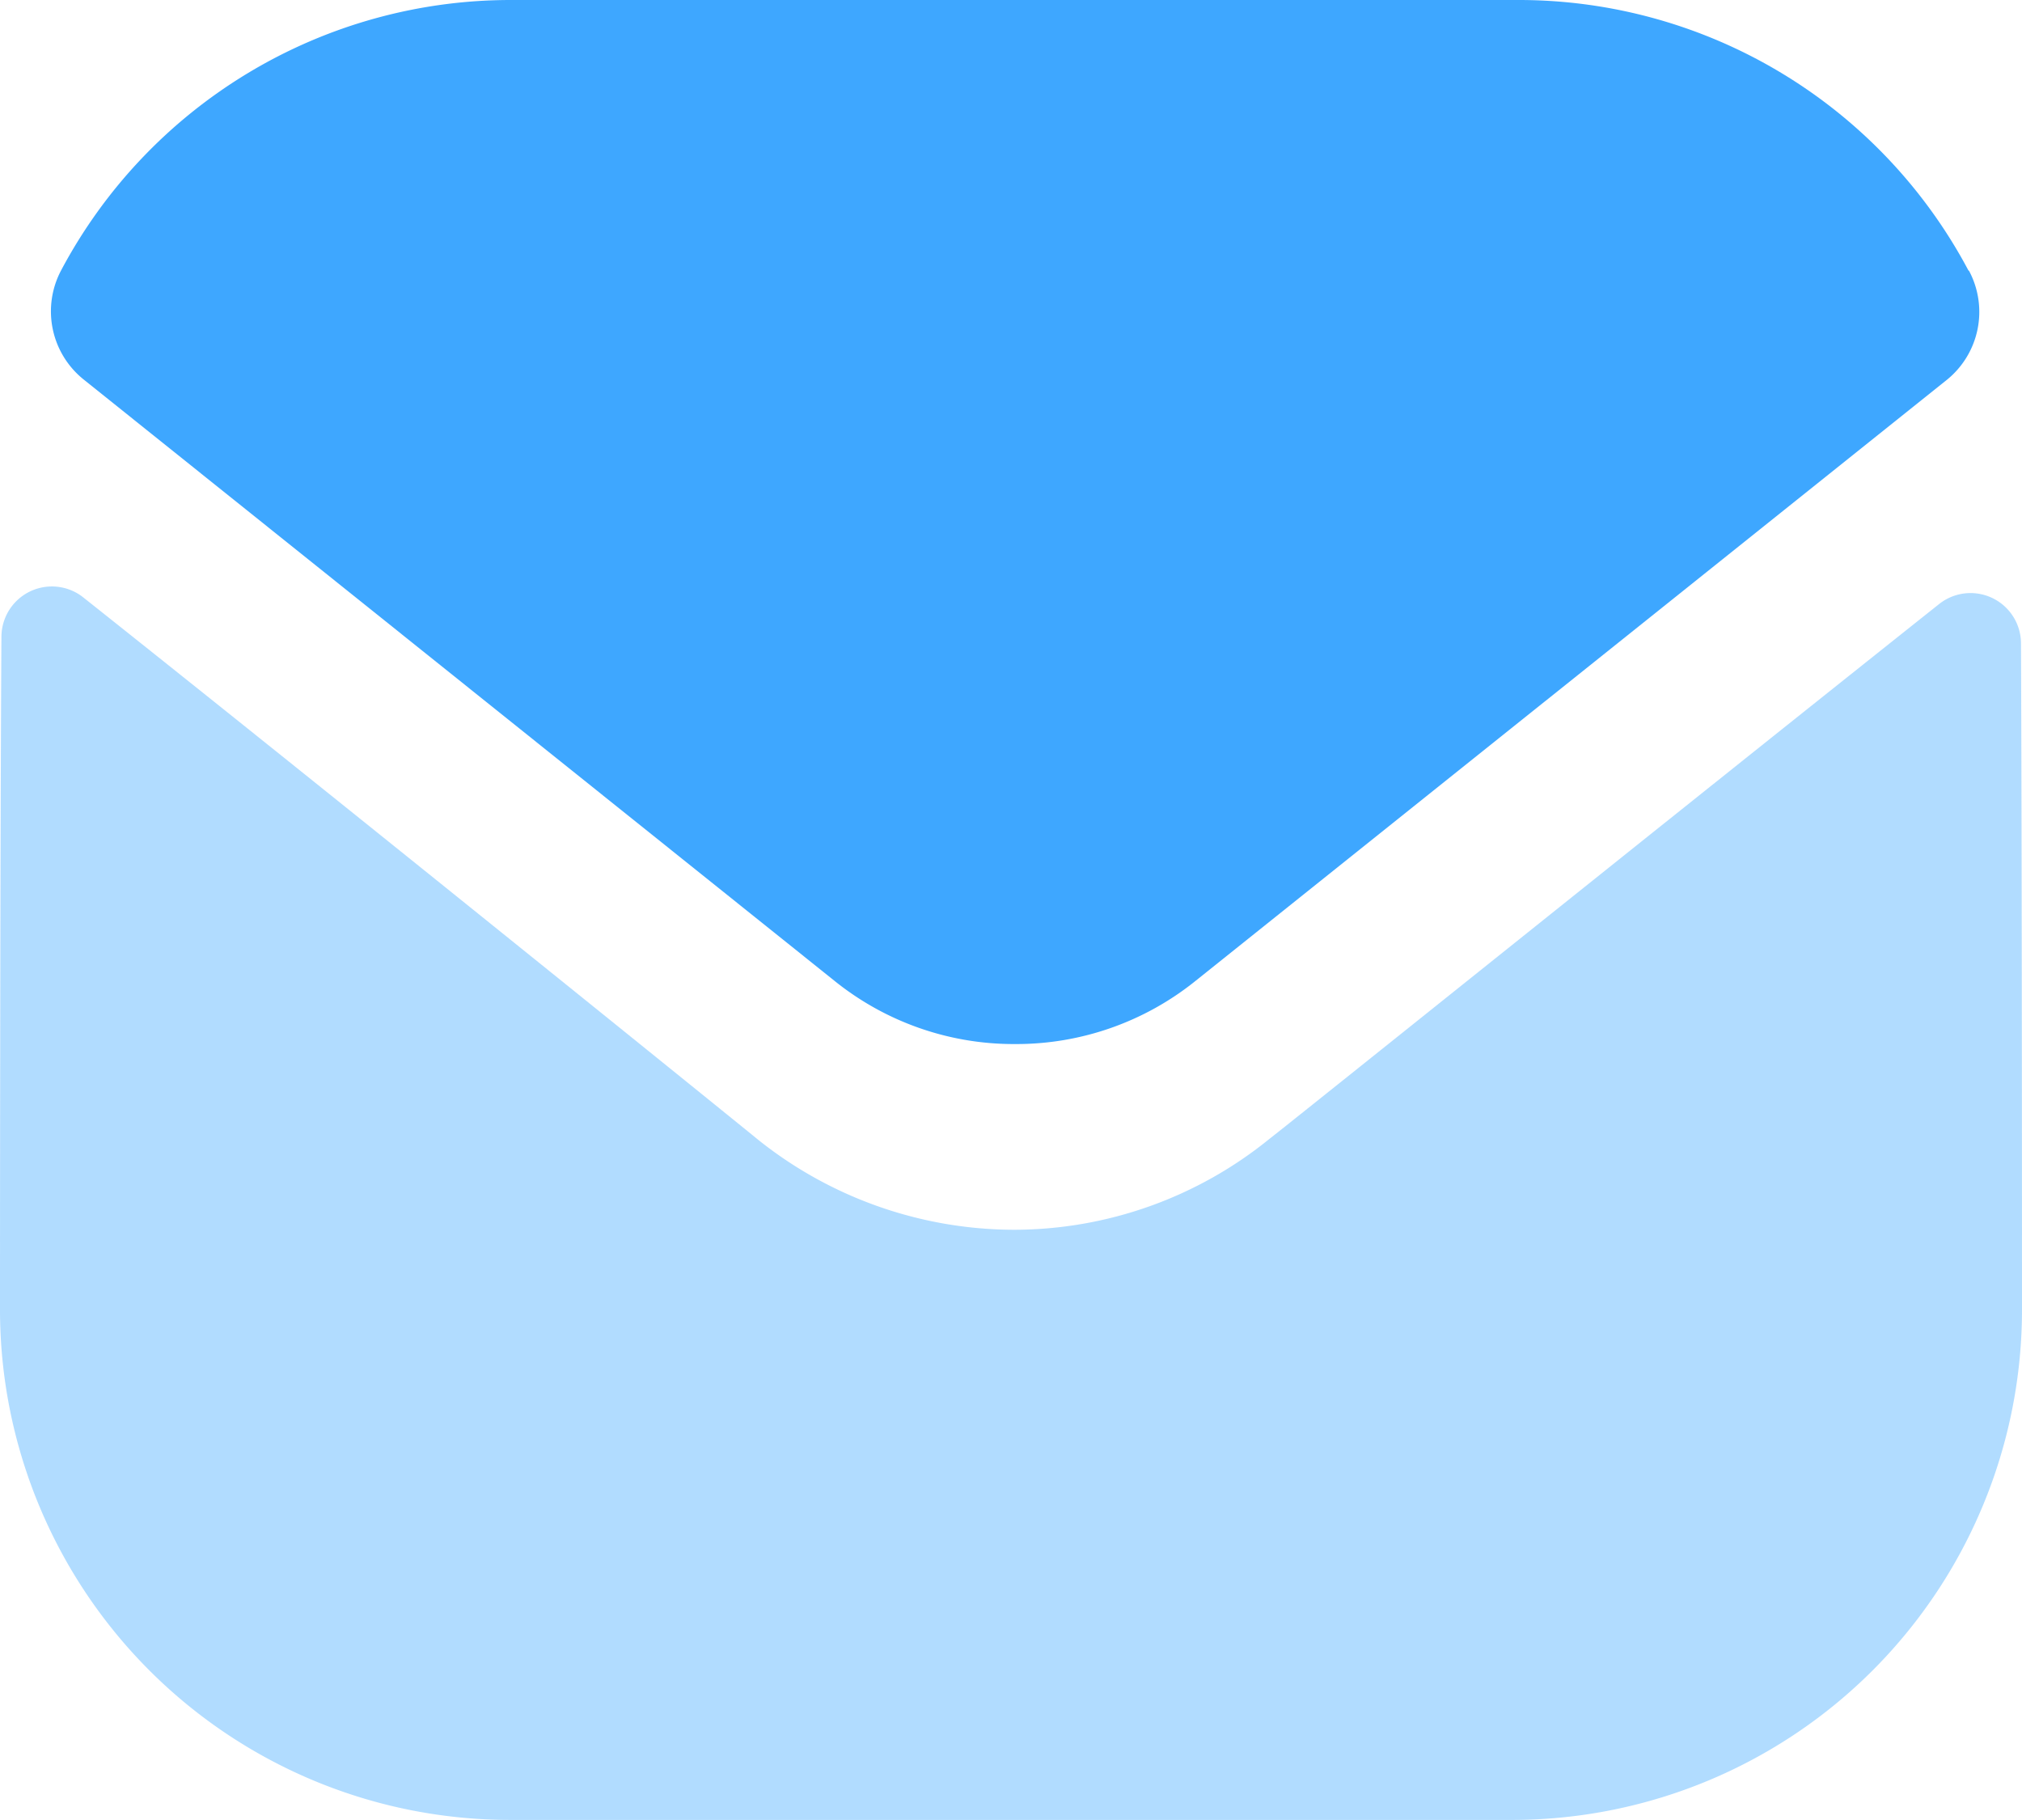 <svg id="Iconly_Bulk_Message" data-name="Iconly/Bulk/Message" xmlns="http://www.w3.org/2000/svg" width="14.025" height="12.623" viewBox="0 0 14.025 12.623">
  <path id="Fill_1" data-name="Fill 1" d="M14.025,5.009A3.539,3.539,0,0,1,10.5,8.557H3.541A3.539,3.539,0,0,1,0,5.023V5.016S0,1.912.01.351A.35.35,0,0,1,.576.077C2.243,1.4,5.222,3.808,5.259,3.84a2.852,2.852,0,0,0,1.774.624,2.814,2.814,0,0,0,1.774-.632c.037-.025,2.95-2.362,4.641-3.706A.35.35,0,0,1,14.018.4c.007,1.549.007,4.609.007,4.609" transform="translate(0 4.065)" fill="#3ea7ff" opacity="0.4"/>
  <path id="Fill_4" data-name="Fill 4" d="M13.3,1.875A3.531,3.531,0,0,0,10.187,0h-7A3.531,3.531,0,0,0,.071,1.875a.606.606,0,0,0,.155.756L5.432,6.8a1.982,1.982,0,0,0,1.248.441h.014A1.982,1.982,0,0,0,7.943,6.8l5.207-4.165a.606.606,0,0,0,.155-.756" transform="translate(0.353)" fill="#3ea7ff"/>
</svg>
